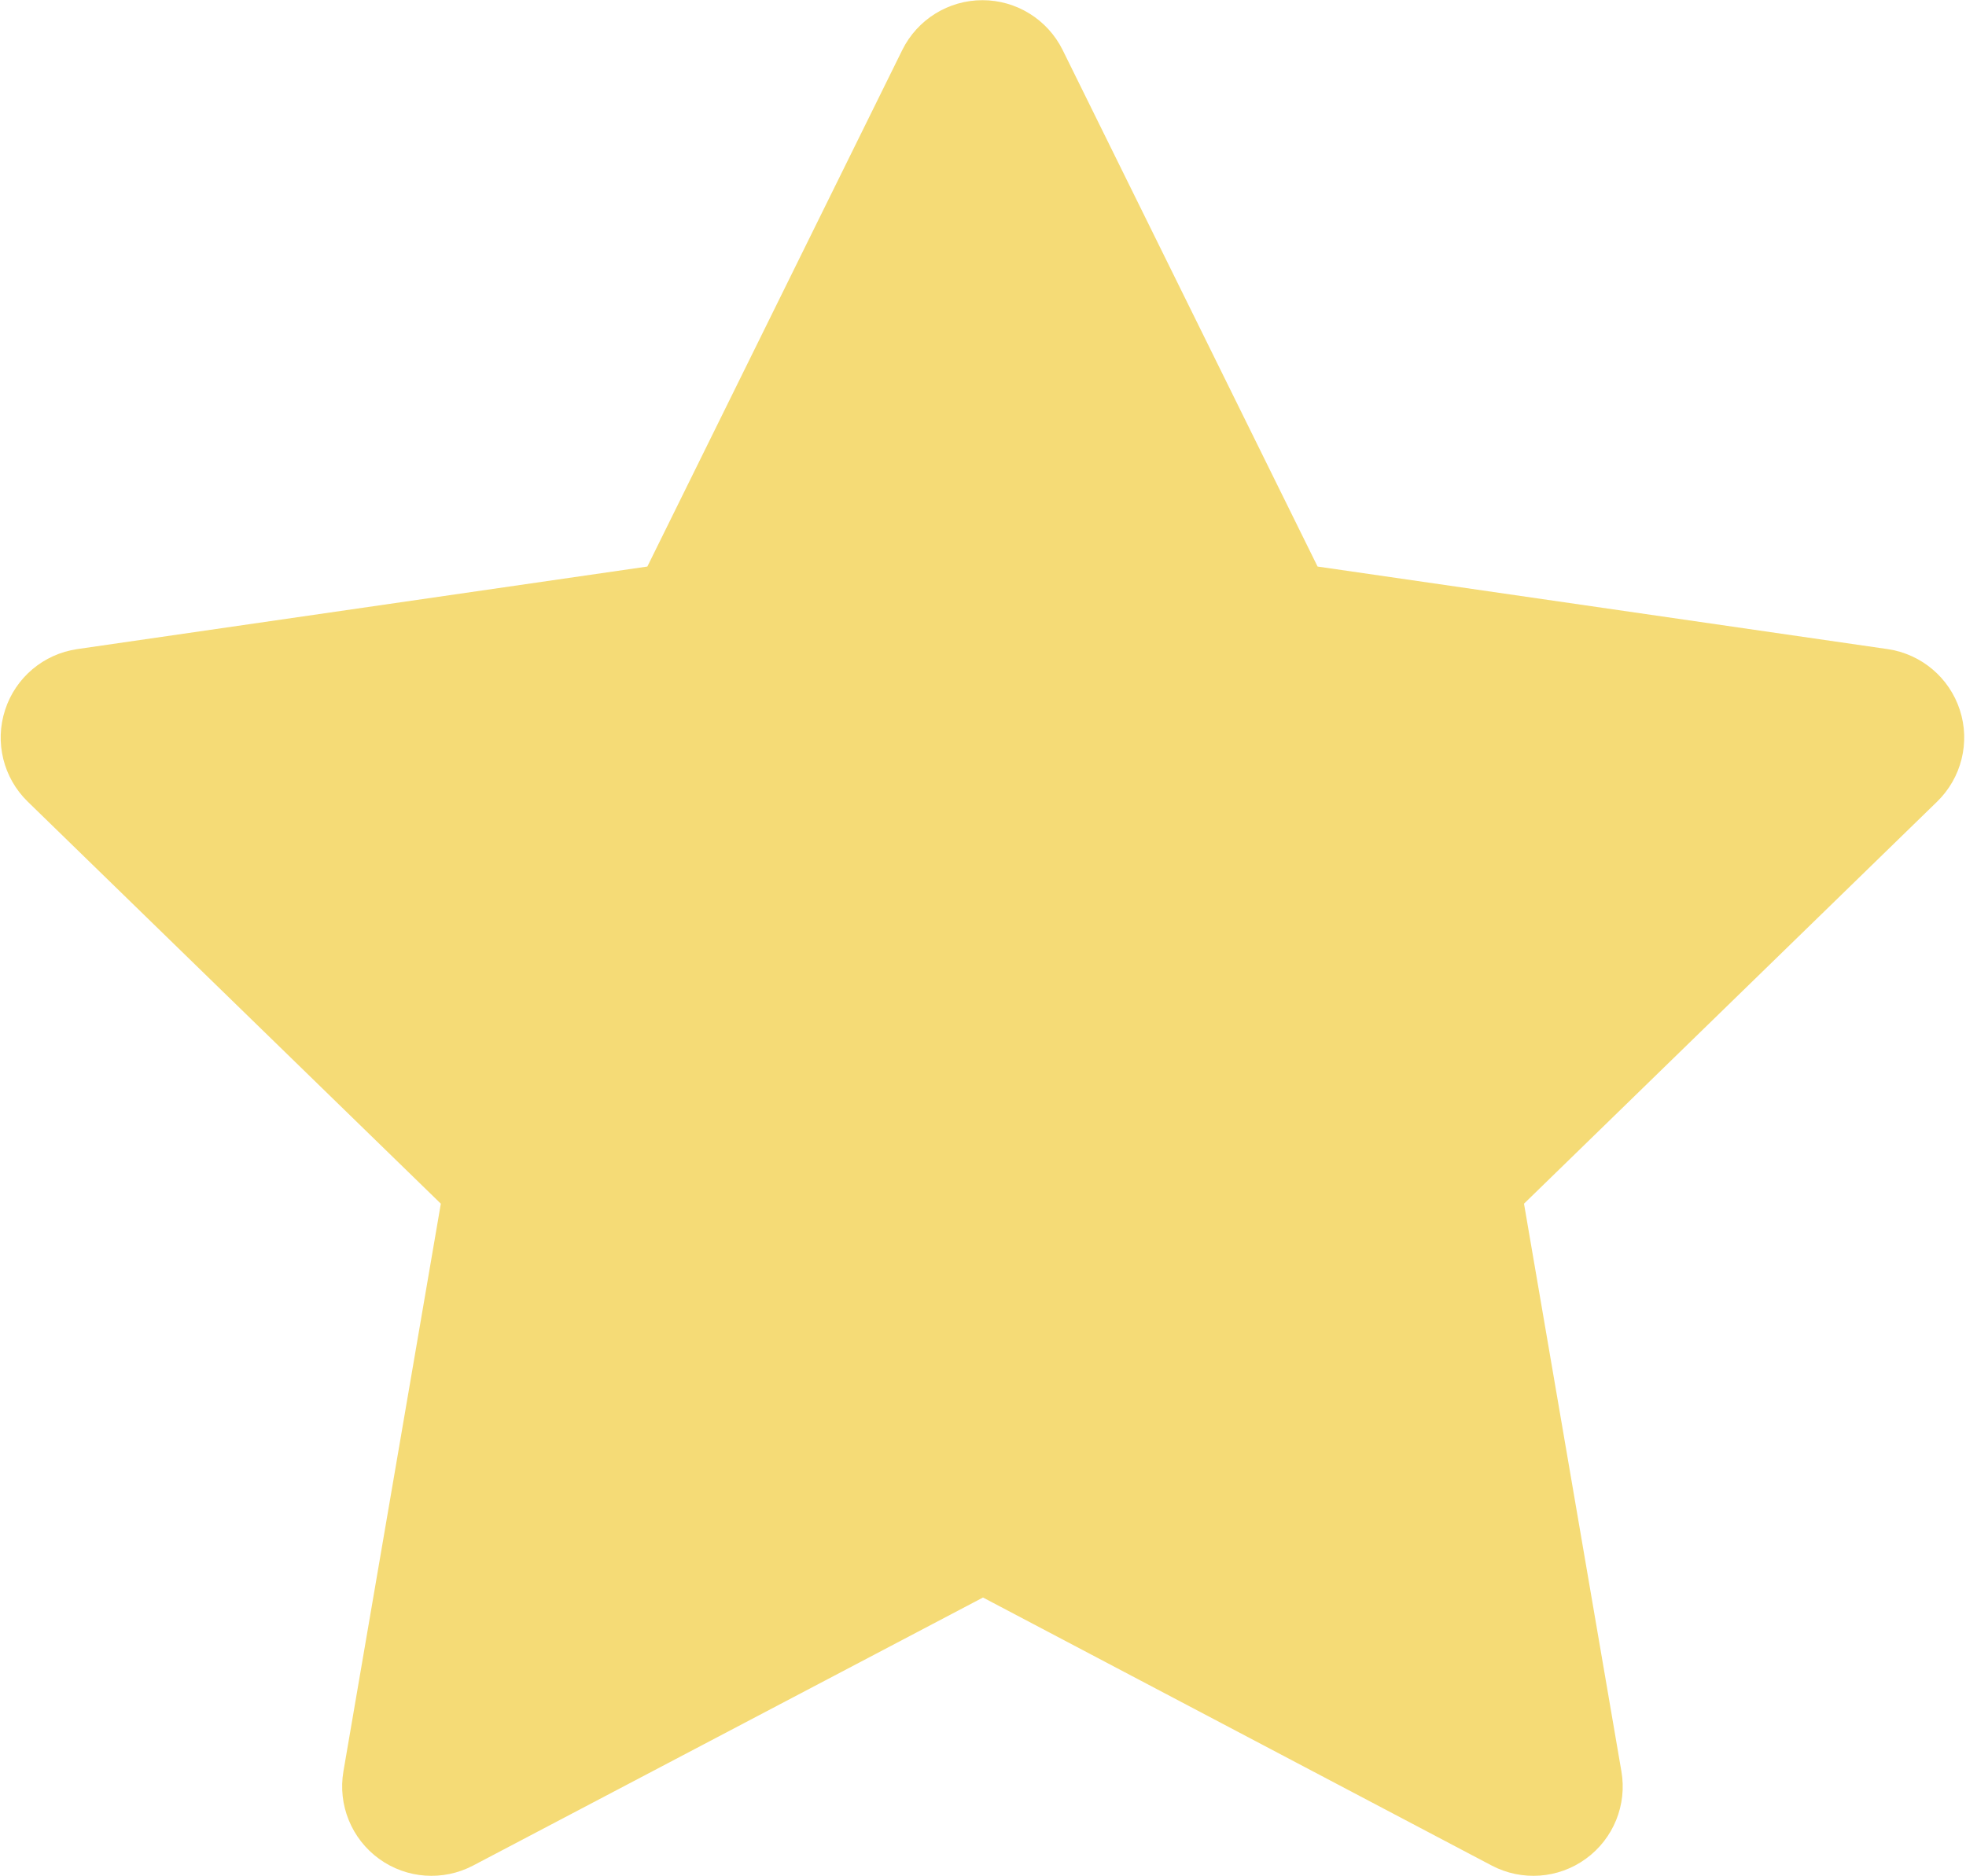 <svg width="22" height="21" viewBox="0 0 22 21" fill="none" xmlns="http://www.w3.org/2000/svg">
<path fill-rule="evenodd" clip-rule="evenodd" d="M10.994 0.002C11.374 0.002 11.722 0.218 11.891 0.559L14.744 6.341L21.123 7.265C21.5 7.32 21.813 7.584 21.931 7.946C22.049 8.308 21.95 8.706 21.677 8.972L17.054 13.472L18.144 19.826C18.209 20.201 18.054 20.581 17.746 20.804C17.438 21.028 17.03 21.057 16.693 20.88L11 17.88L5.294 20.88C4.957 21.057 4.549 21.028 4.241 20.804C3.933 20.58 3.779 20.201 3.843 19.826L4.933 13.472L0.31 8.972C0.037 8.706 -0.061 8.308 0.057 7.946C0.174 7.584 0.487 7.32 0.864 7.265L7.244 6.341L10.097 0.559C10.266 0.218 10.613 0.002 10.994 0.002Z" fill="#F5DB76"/>
</svg>
